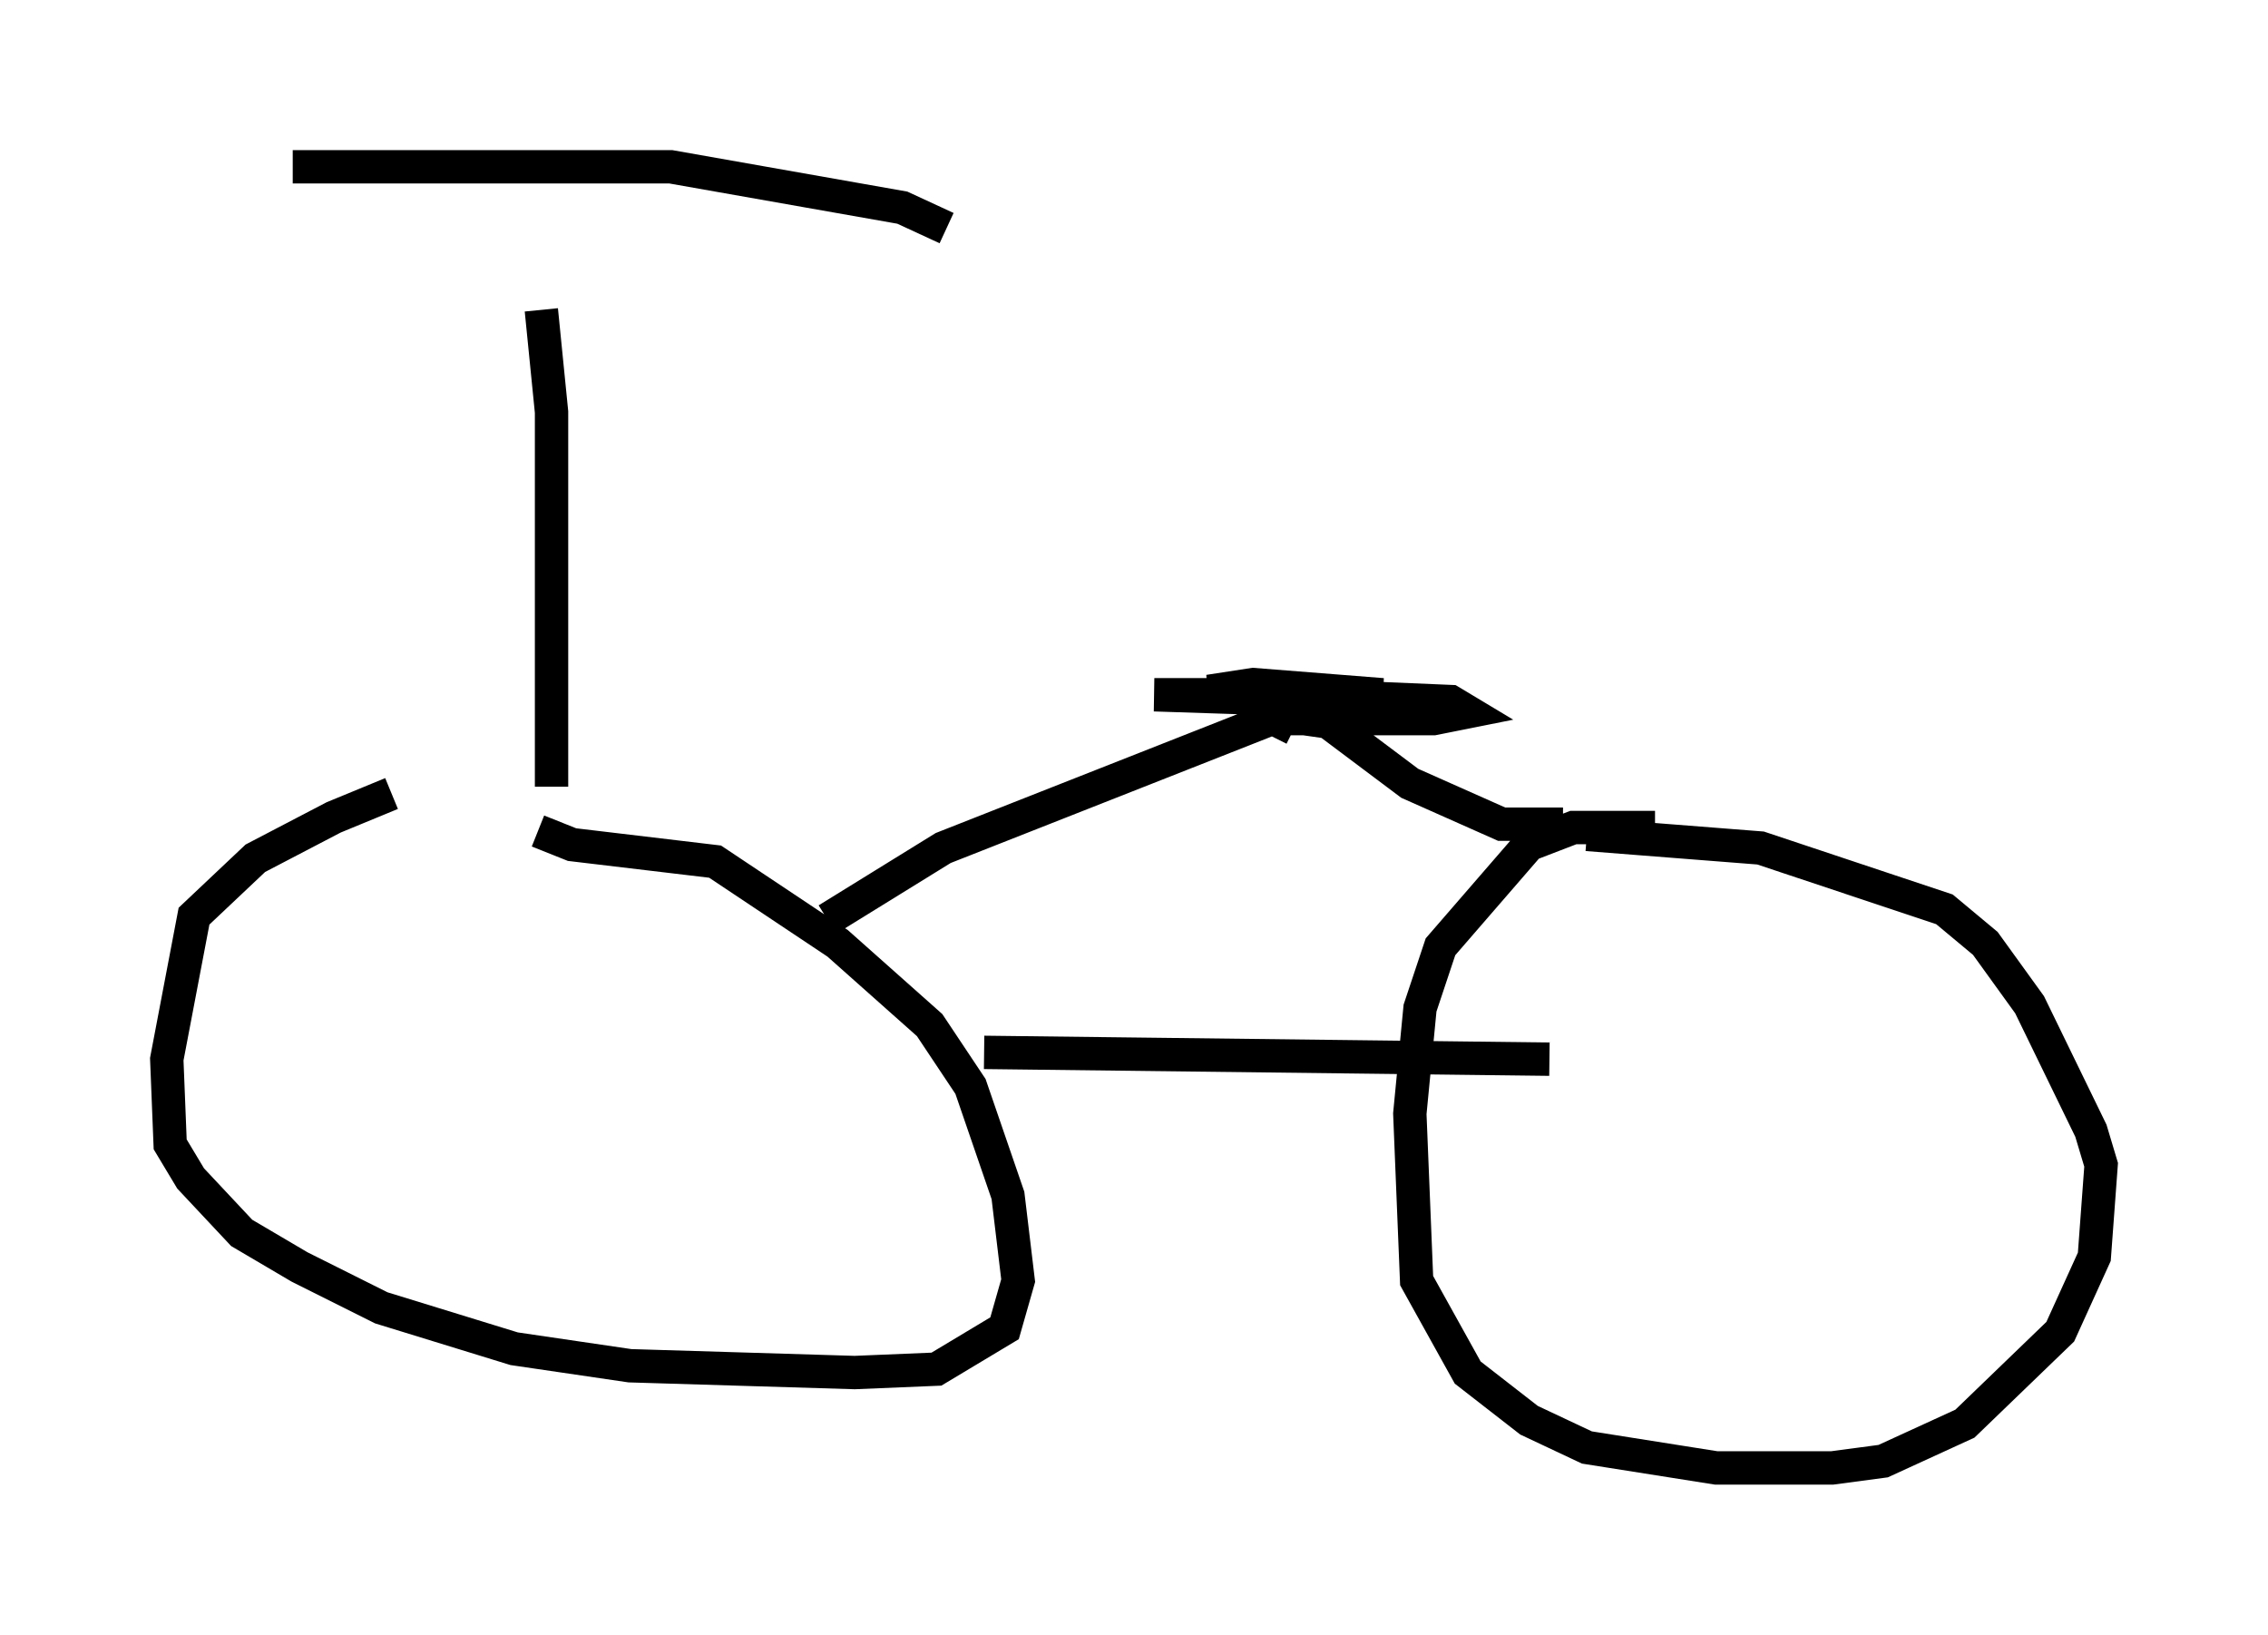 <?xml version="1.0" encoding="utf-8" ?>
<svg baseProfile="full" height="48.996" version="1.1" width="67.984" xmlns="http://www.w3.org/2000/svg" xmlns:ev="http://www.w3.org/2001/xml-events" xmlns:xlink="http://www.w3.org/1999/xlink"><defs /><rect fill="white" height="48.996" width="67.984" x="0" y="0" /><path d="M14.902, 23.579 m-3.165, 0.204 l-1.735, 0.715 -2.348, 1.225 l-1.838, 1.735 -0.817, 4.288 l0.102, 2.552 0.613, 1.021 l1.531, 1.633 1.735, 1.021 l2.45, 1.225 3.981, 1.225 l3.471, 0.51 6.738, 0.204 l2.45, -0.102 2.042, -1.225 l0.408, -1.429 -0.306, -2.552 l-1.123, -3.267 -1.225, -1.838 l-2.756, -2.45 -3.675, -2.45 l-4.288, -0.51 -1.021, -0.408 m13.373, 6.635 l16.946, 0.204 m3.165, -6.942 l-2.45, 0.0 -1.327, 0.51 l-2.654, 3.063 -0.613, 1.838 l-0.306, 3.165 0.204, 5.002 l1.531, 2.756 1.838, 1.429 l1.735, 0.817 3.879, 0.613 l3.471, 0.0 1.531, -0.204 l2.45, -1.123 2.858, -2.756 l1.021, -2.246 0.204, -2.756 l-0.306, -1.021 -1.838, -3.777 l-1.327, -1.838 -1.225, -1.021 l-5.513, -1.838 -5.206, -0.408 m-7.146, 6.125 l0.0, 0.0 m6.431, -6.431 l-1.838, 0.0 -2.756, -1.225 l-2.45, -1.838 -1.429, -0.204 l-10.106, 3.981 -3.471, 2.144 m13.986, -5.717 l-0.613, -0.306 4.798, 0.0 l1.021, -0.204 -0.51, -0.306 l-7.248, -0.306 1.327, -0.204 l3.879, 0.306 -6.84, 0.0 l6.227, 0.204 m-24.296, 2.552 l0.0, -11.229 -0.306, -3.063 m-7.452, -4.288 l11.331, 0.0 6.942, 1.225 l1.327, 0.613 " fill="none" stroke="black" stroke-width="1" /></svg>